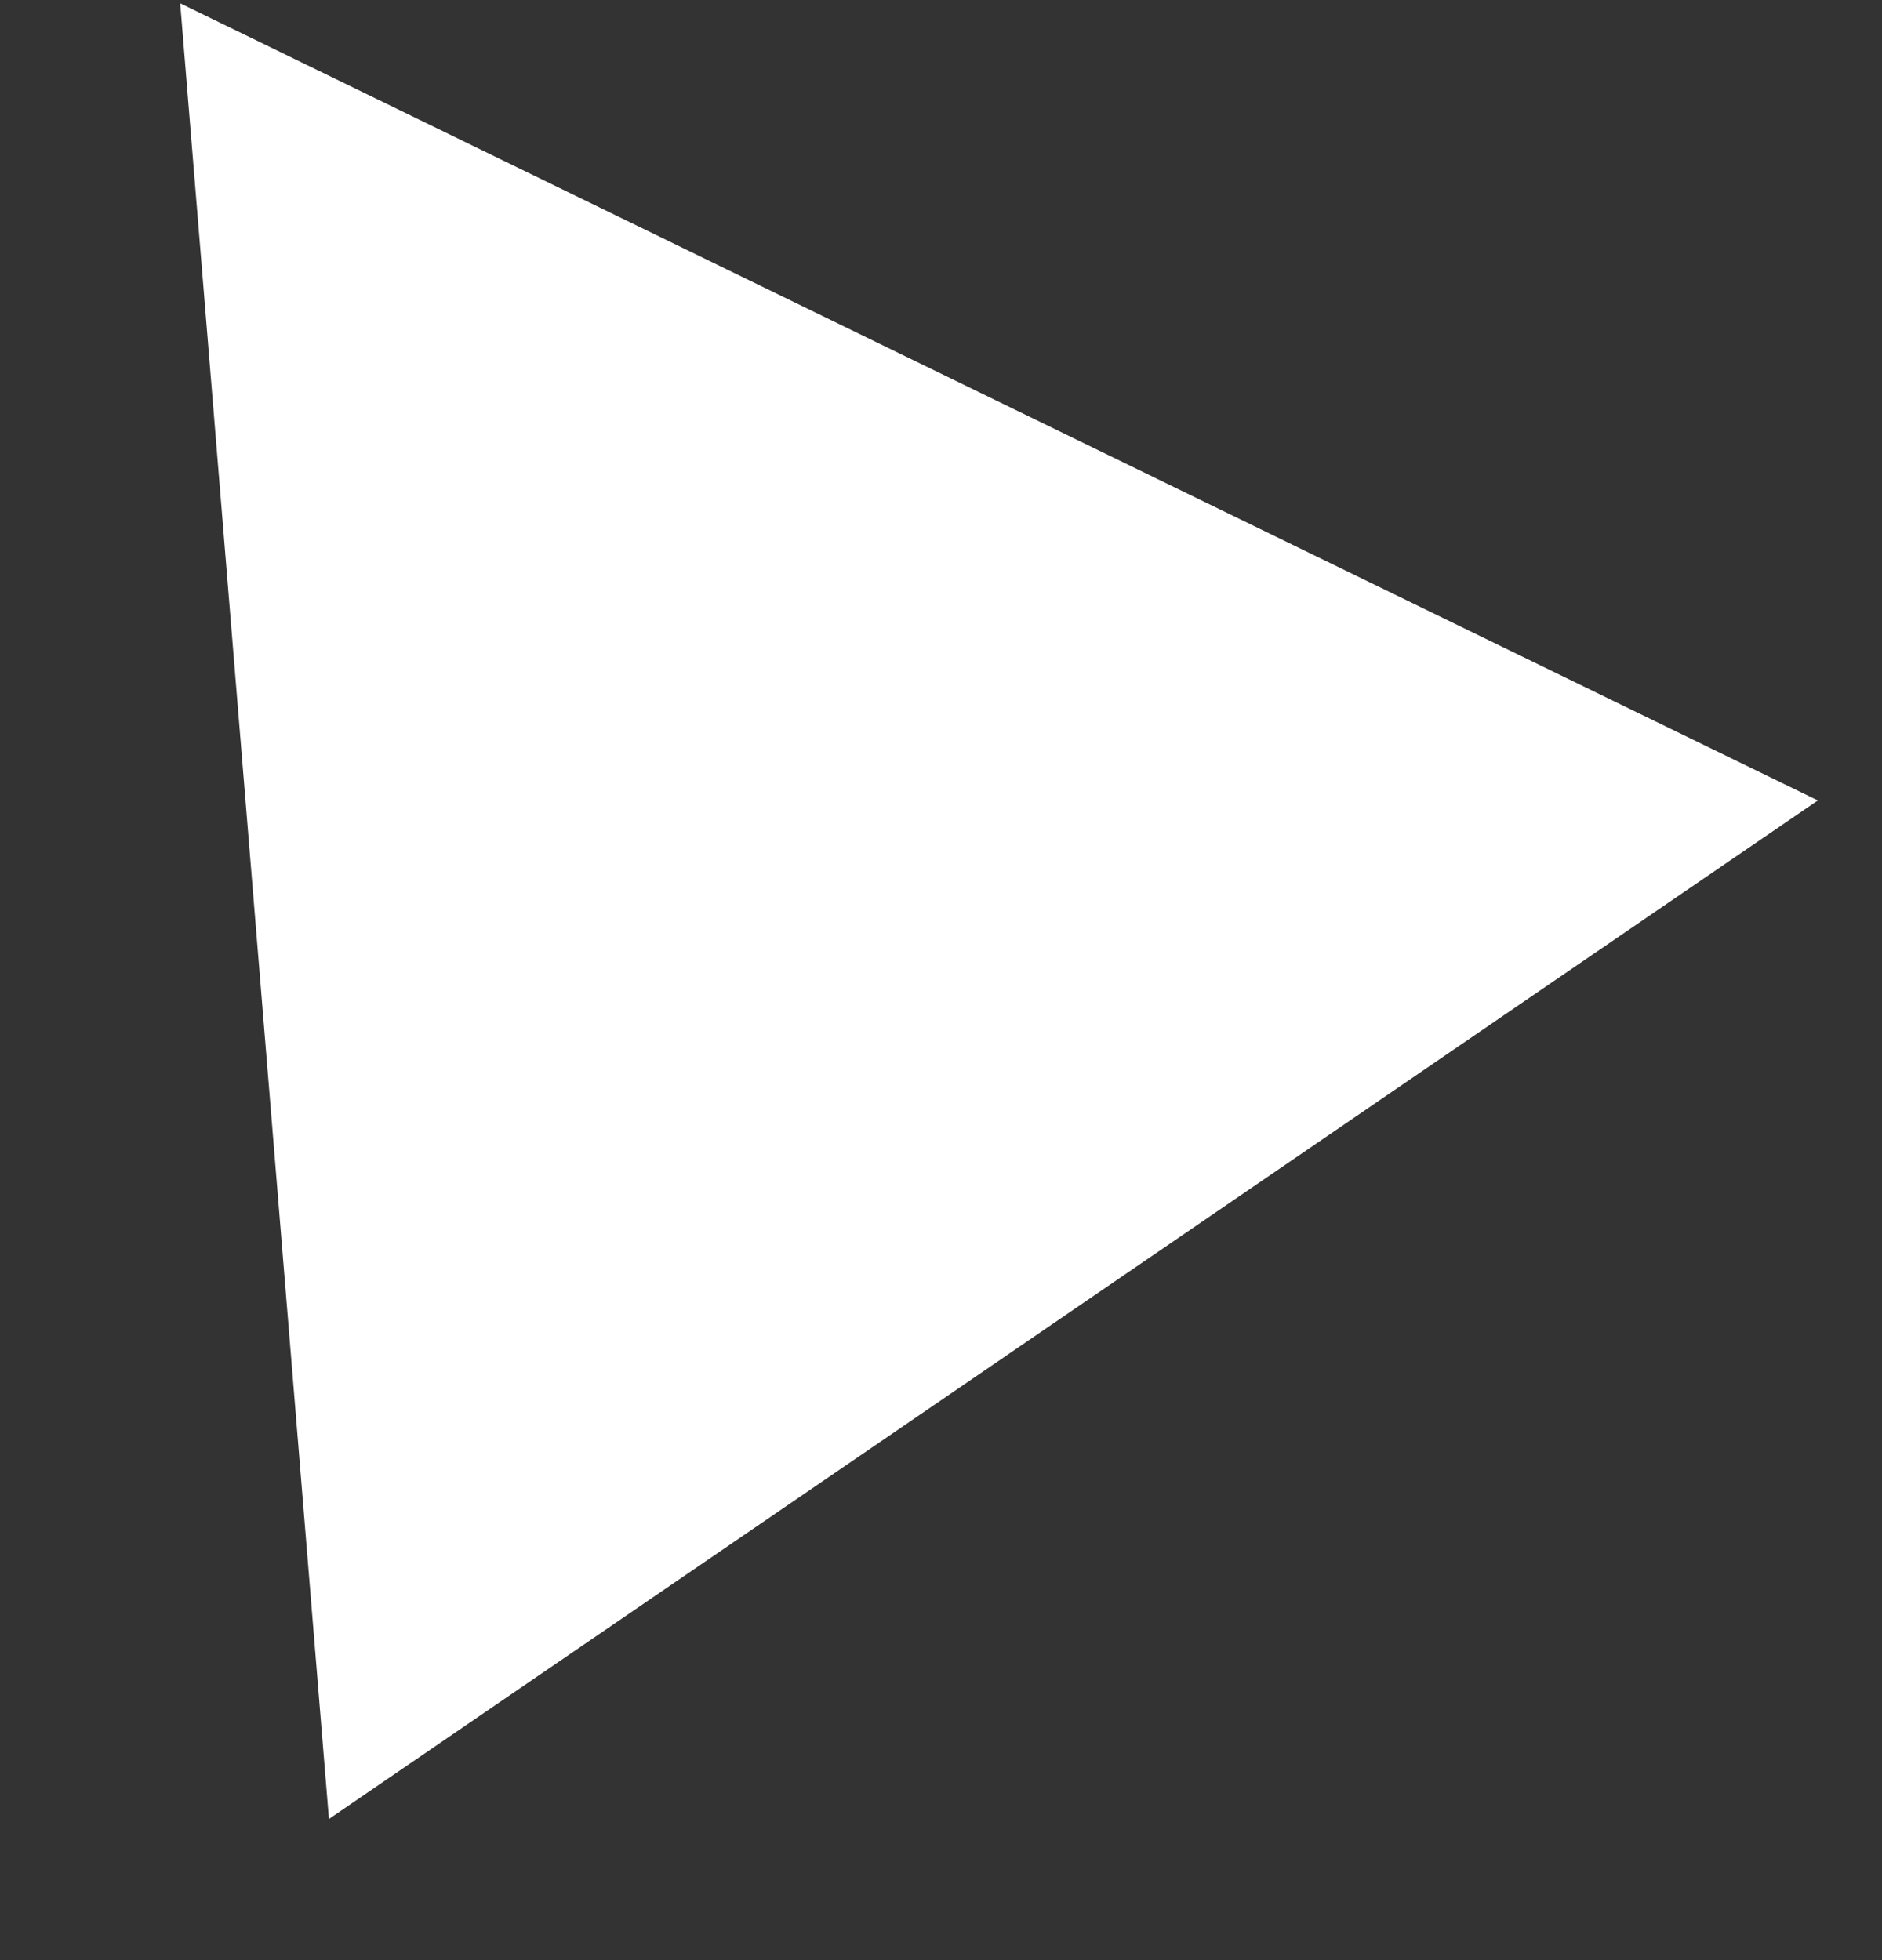 <svg width="264" height="275" viewBox="0 0 264 275" fill="none" xmlns="http://www.w3.org/2000/svg">
<rect x="0" y="0" width="264" height="275" fill="#333333" stroke="none"/>
<path d="M255.002 112.301L25.275 0.467L46.141 255.197L255.002 112.301Z" fill="white"/>
</svg>
